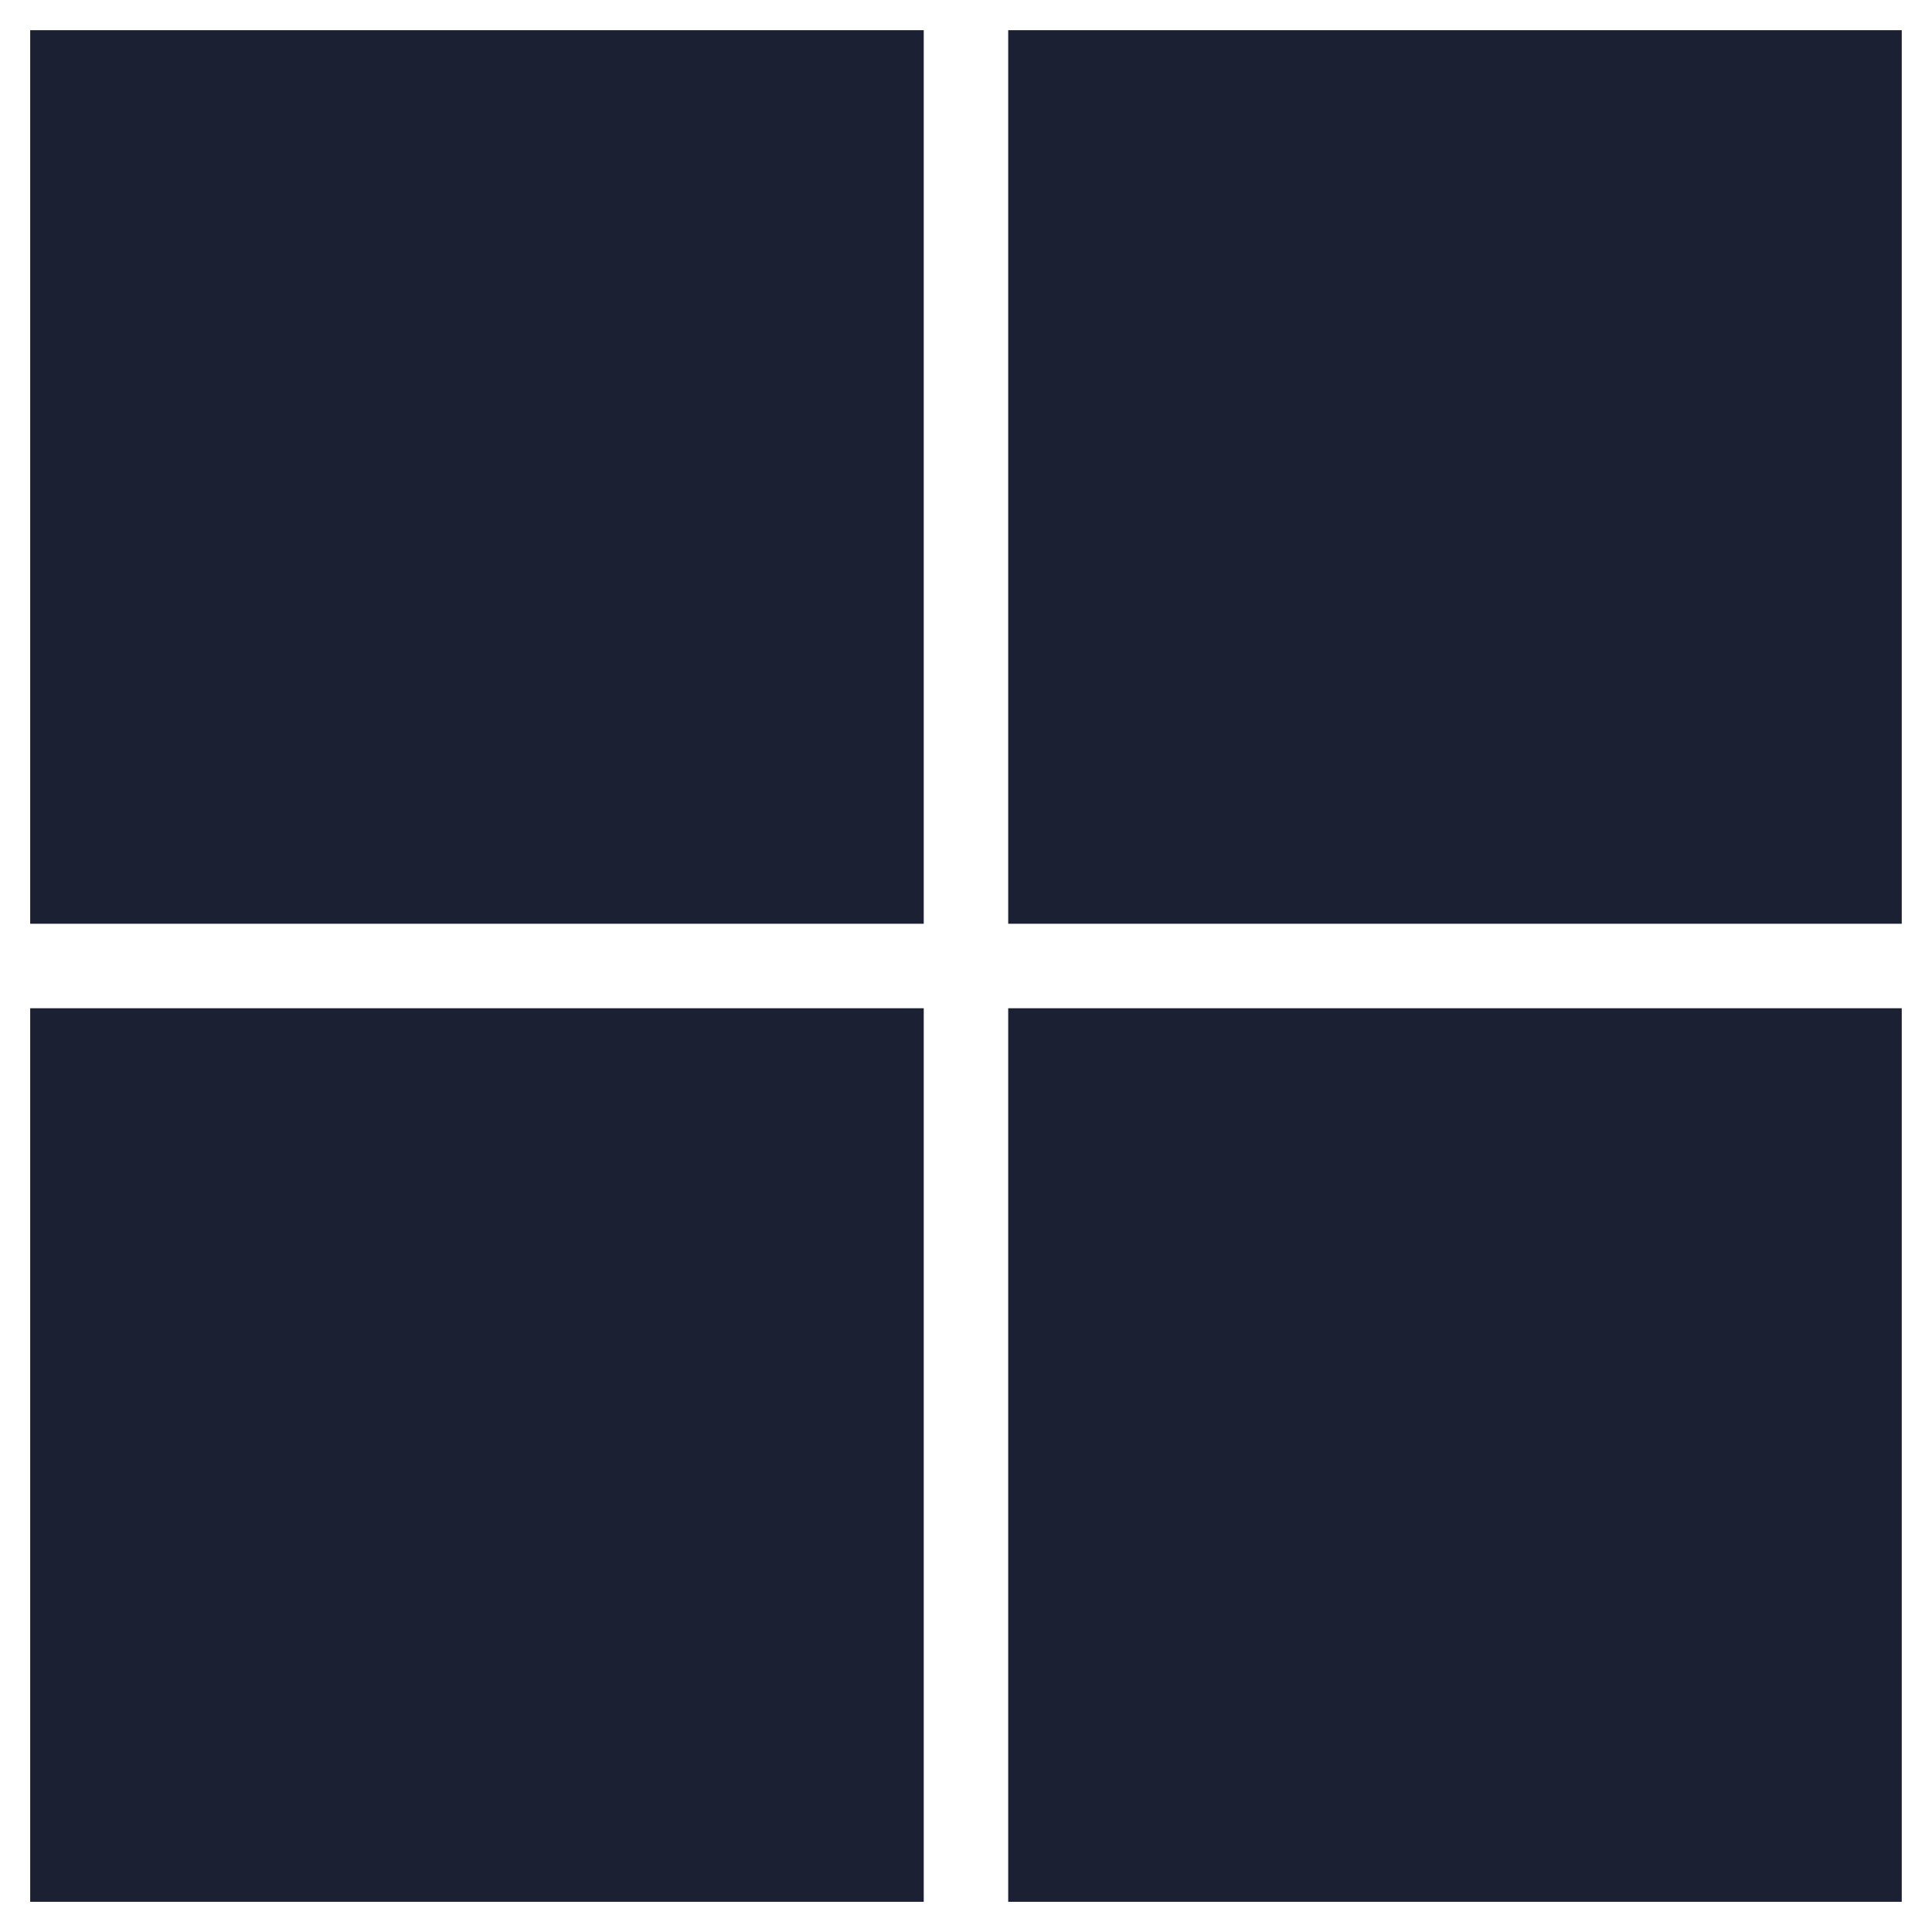 <svg fill="#1C2033" width="52" height="52" viewBox="0 0 64 64" xmlns="http://www.w3.org/2000/svg"><path d="M1 30.6C10.9 30.6 20.7 30.6 30.6 30.6C30.6 20.7 30.6 10.9 30.6 1H1V30.6Z"/><path d="M62.998 30.6C62.998 20.7 62.998 10.9 62.998 1H33.398C33.398 10.9 33.398 20.7 33.398 30.6C43.298 30.6 53.098 30.6 62.998 30.6Z"/><path d="M1 63H30.6C30.6 53.1 30.6 43.3 30.6 33.4C20.7 33.4 10.9 33.4 1 33.4V63Z"/><path d="M33.398 63H62.998C62.998 53.1 62.998 43.3 62.998 33.4C53.098 33.4 43.298 33.4 33.398 33.4C33.398 43.3 33.398 53.1 33.398 63Z"/></svg>